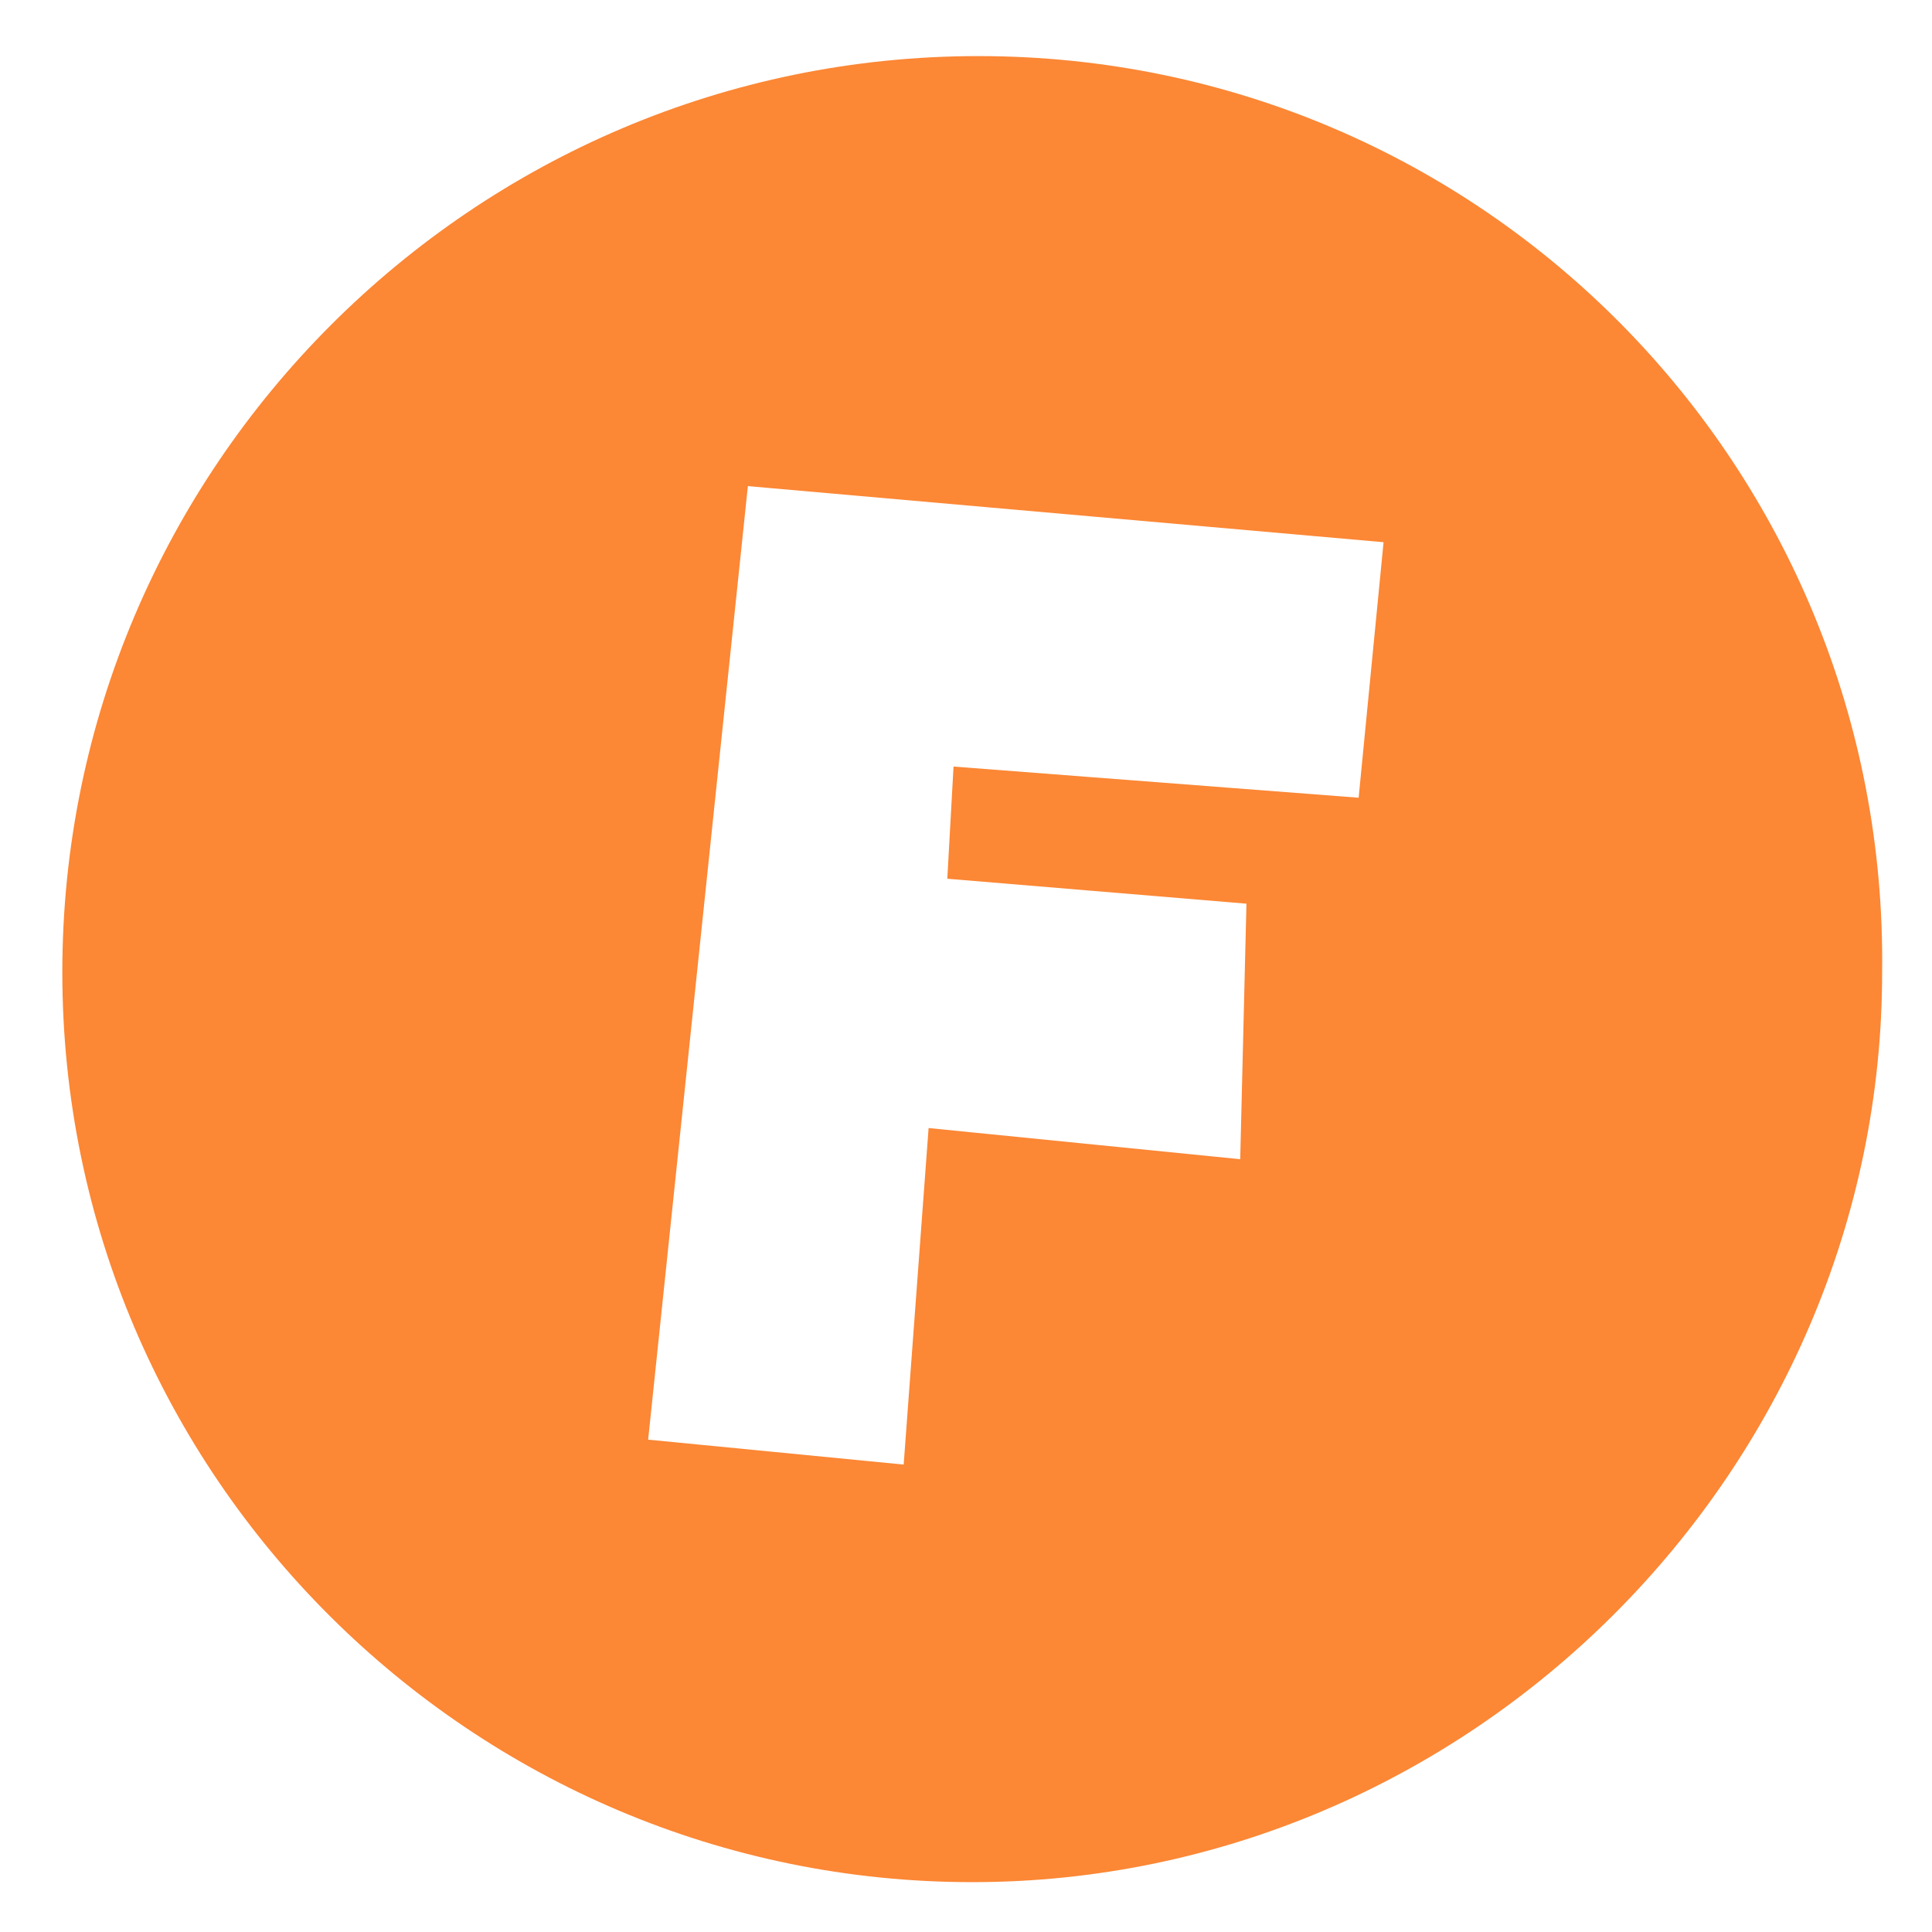 <?xml version="1.0" encoding="utf-8"?>
<!-- Generator: Adobe Illustrator 21.1.0, SVG Export Plug-In . SVG Version: 6.00 Build 0)  -->
<svg version="1.1" id="Capa_1" xmlns="http://www.w3.org/2000/svg" xmlns:xlink="http://www.w3.org/1999/xlink" x="0px" y="0px"
	 viewBox="0 0 31 31" style="enable-background:new 0 0 31 31;" xml:space="preserve">
<style type="text/css">
	.st0{fill:#FC8735;}
</style>
<g>
	<path class="st0" d="M15.7,0.9C7.6,0.9,1,7.5,1,15.6c0,8.1,6.6,14.6,14.6,14.6s14.6-6.6,14.6-14.6C30.3,7.5,23.8,0.9,15.7,0.9z
		 M21.8,12.8l-6.5-0.5l-0.1,1.8l4.8,0.4l-0.1,4.1l-5-0.5l-0.4,5.4l-4.1-0.4L12,7.8l10.2,0.9L21.8,12.8z"/>
</g>
</svg>
